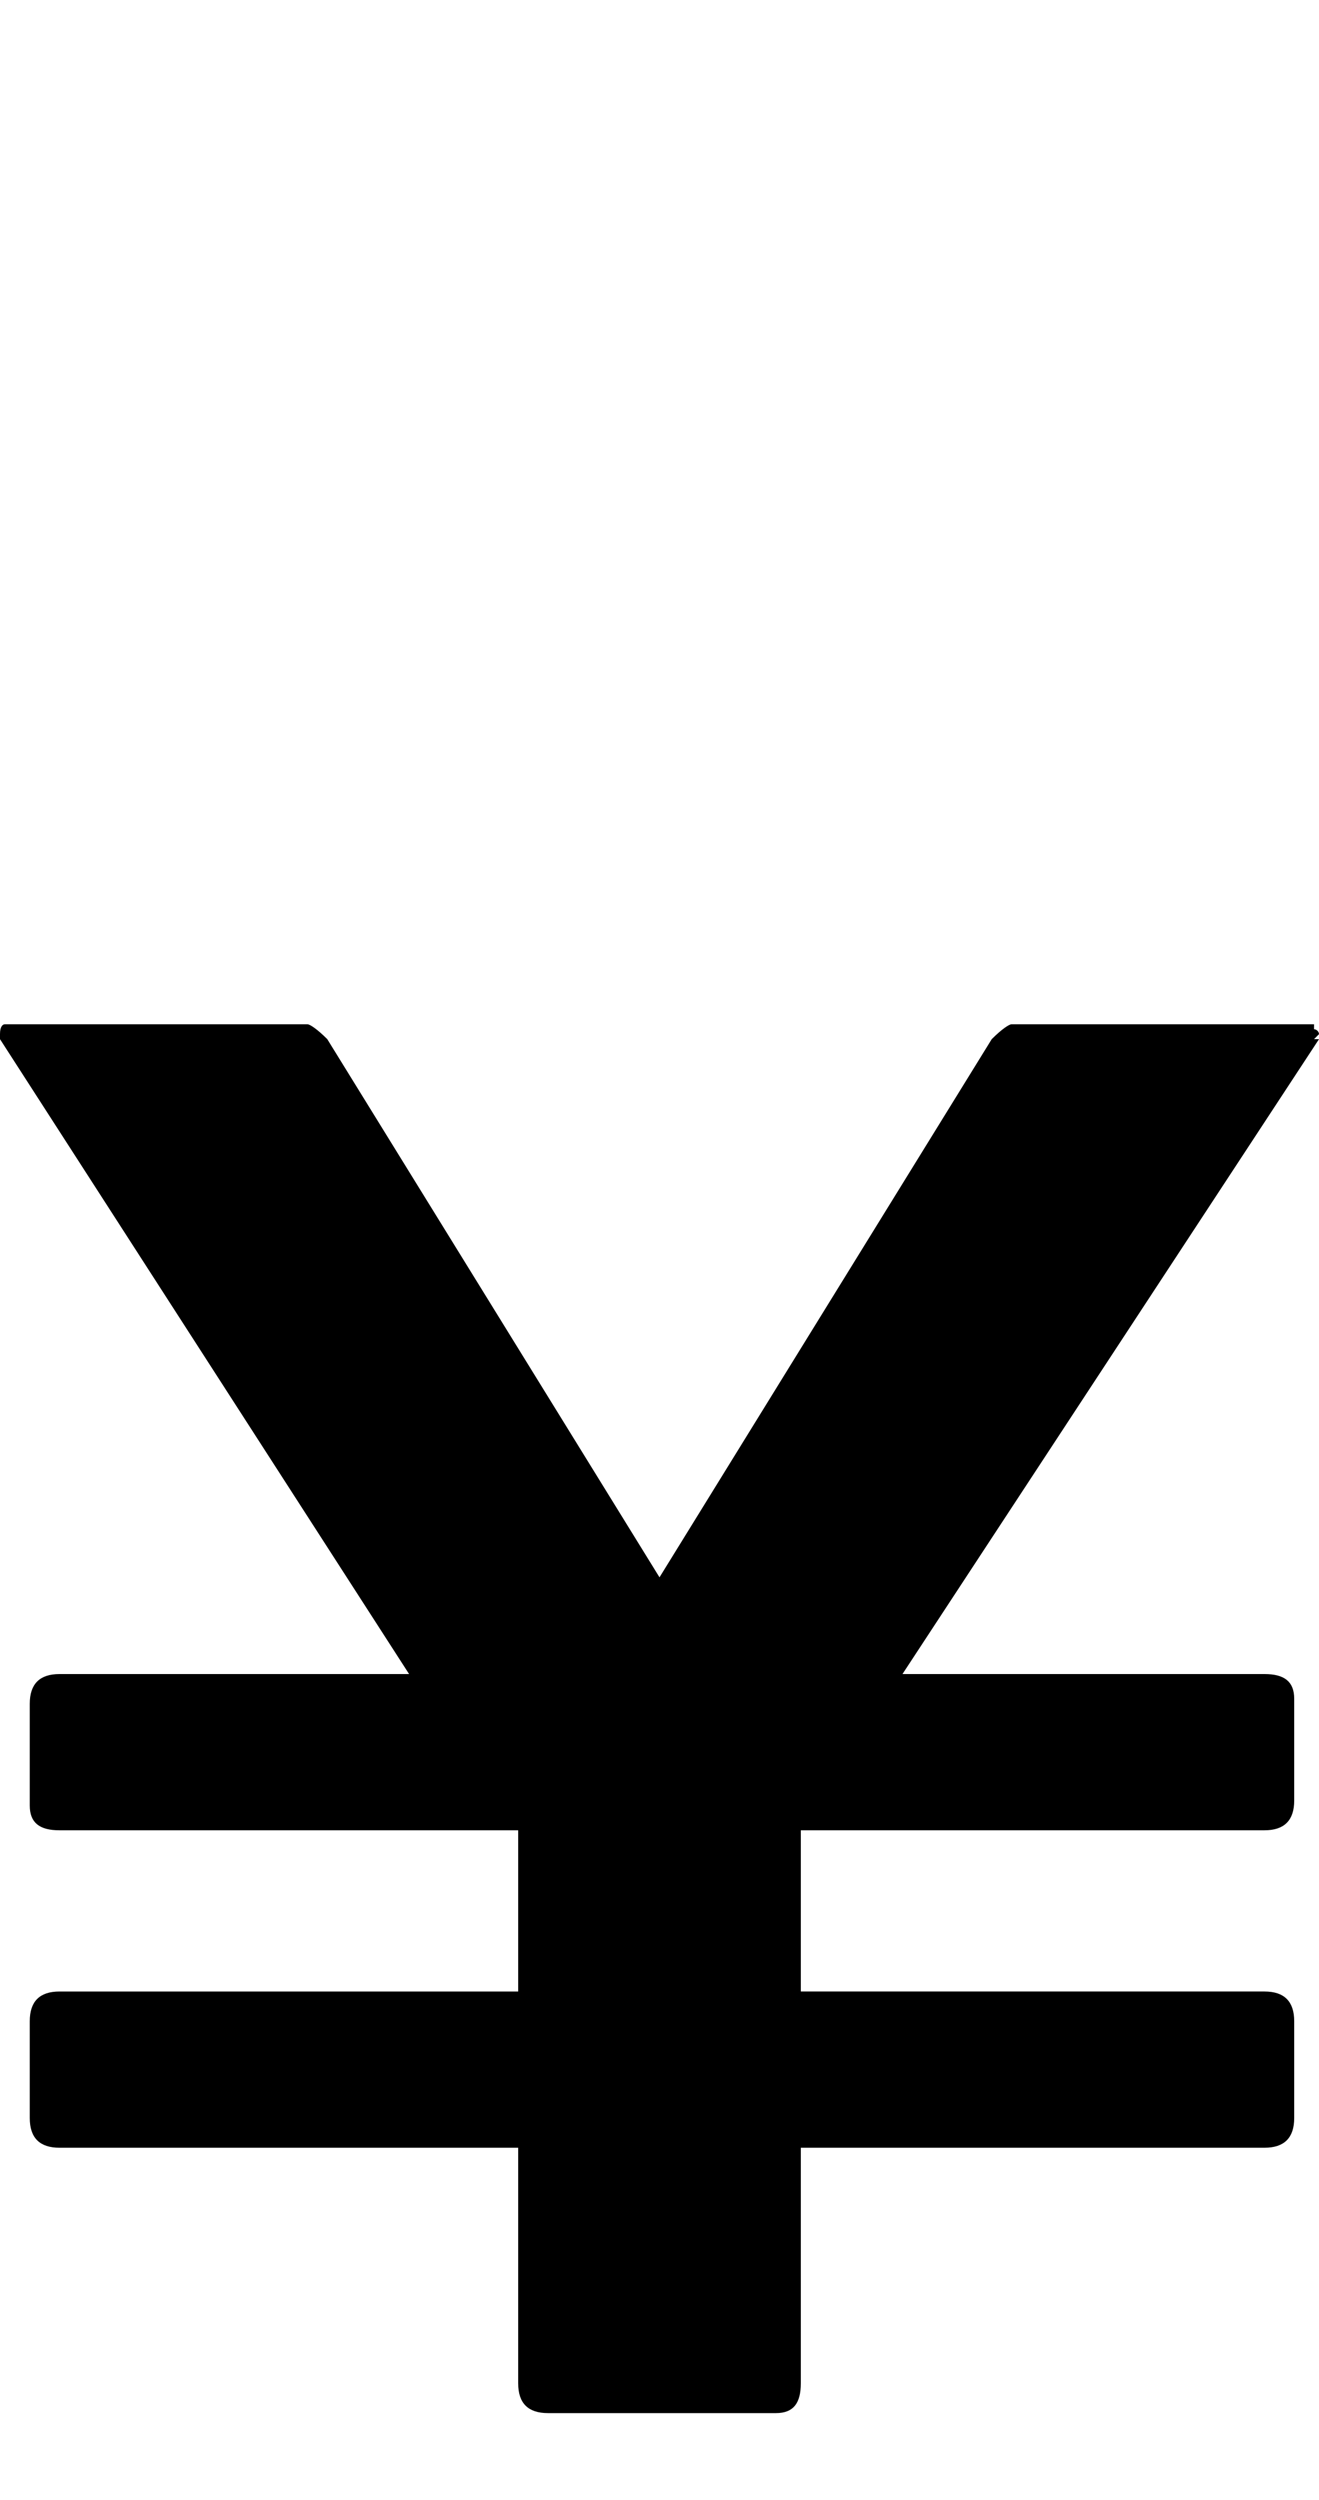 <svg xmlns="http://www.w3.org/2000/svg" viewBox="0 -189 532 1008"><path fill="currentColor" d="M221 784c-8 0-12-4-12-12v-95H24c-8 0-12-4-12-12v-39c0-8 4-12 12-12h185v-65H24c-8 0-12-3-12-10v-41c0-8 4-12 12-12h141L0 230v-2c0-3 1-4 2-4h122c1 0 4 2 8 6l134 217 134-217c4-4 7-6 8-6h122v2c1 0 2 1 2 2l-2 2h2L364 486h146c8 0 12 3 12 10v41c0 8-4 12-12 12H323v65h187c8 0 12 4 12 12v39c0 8-4 12-12 12H323v95c0 8-3 12-10 12h-92z"/></svg>
